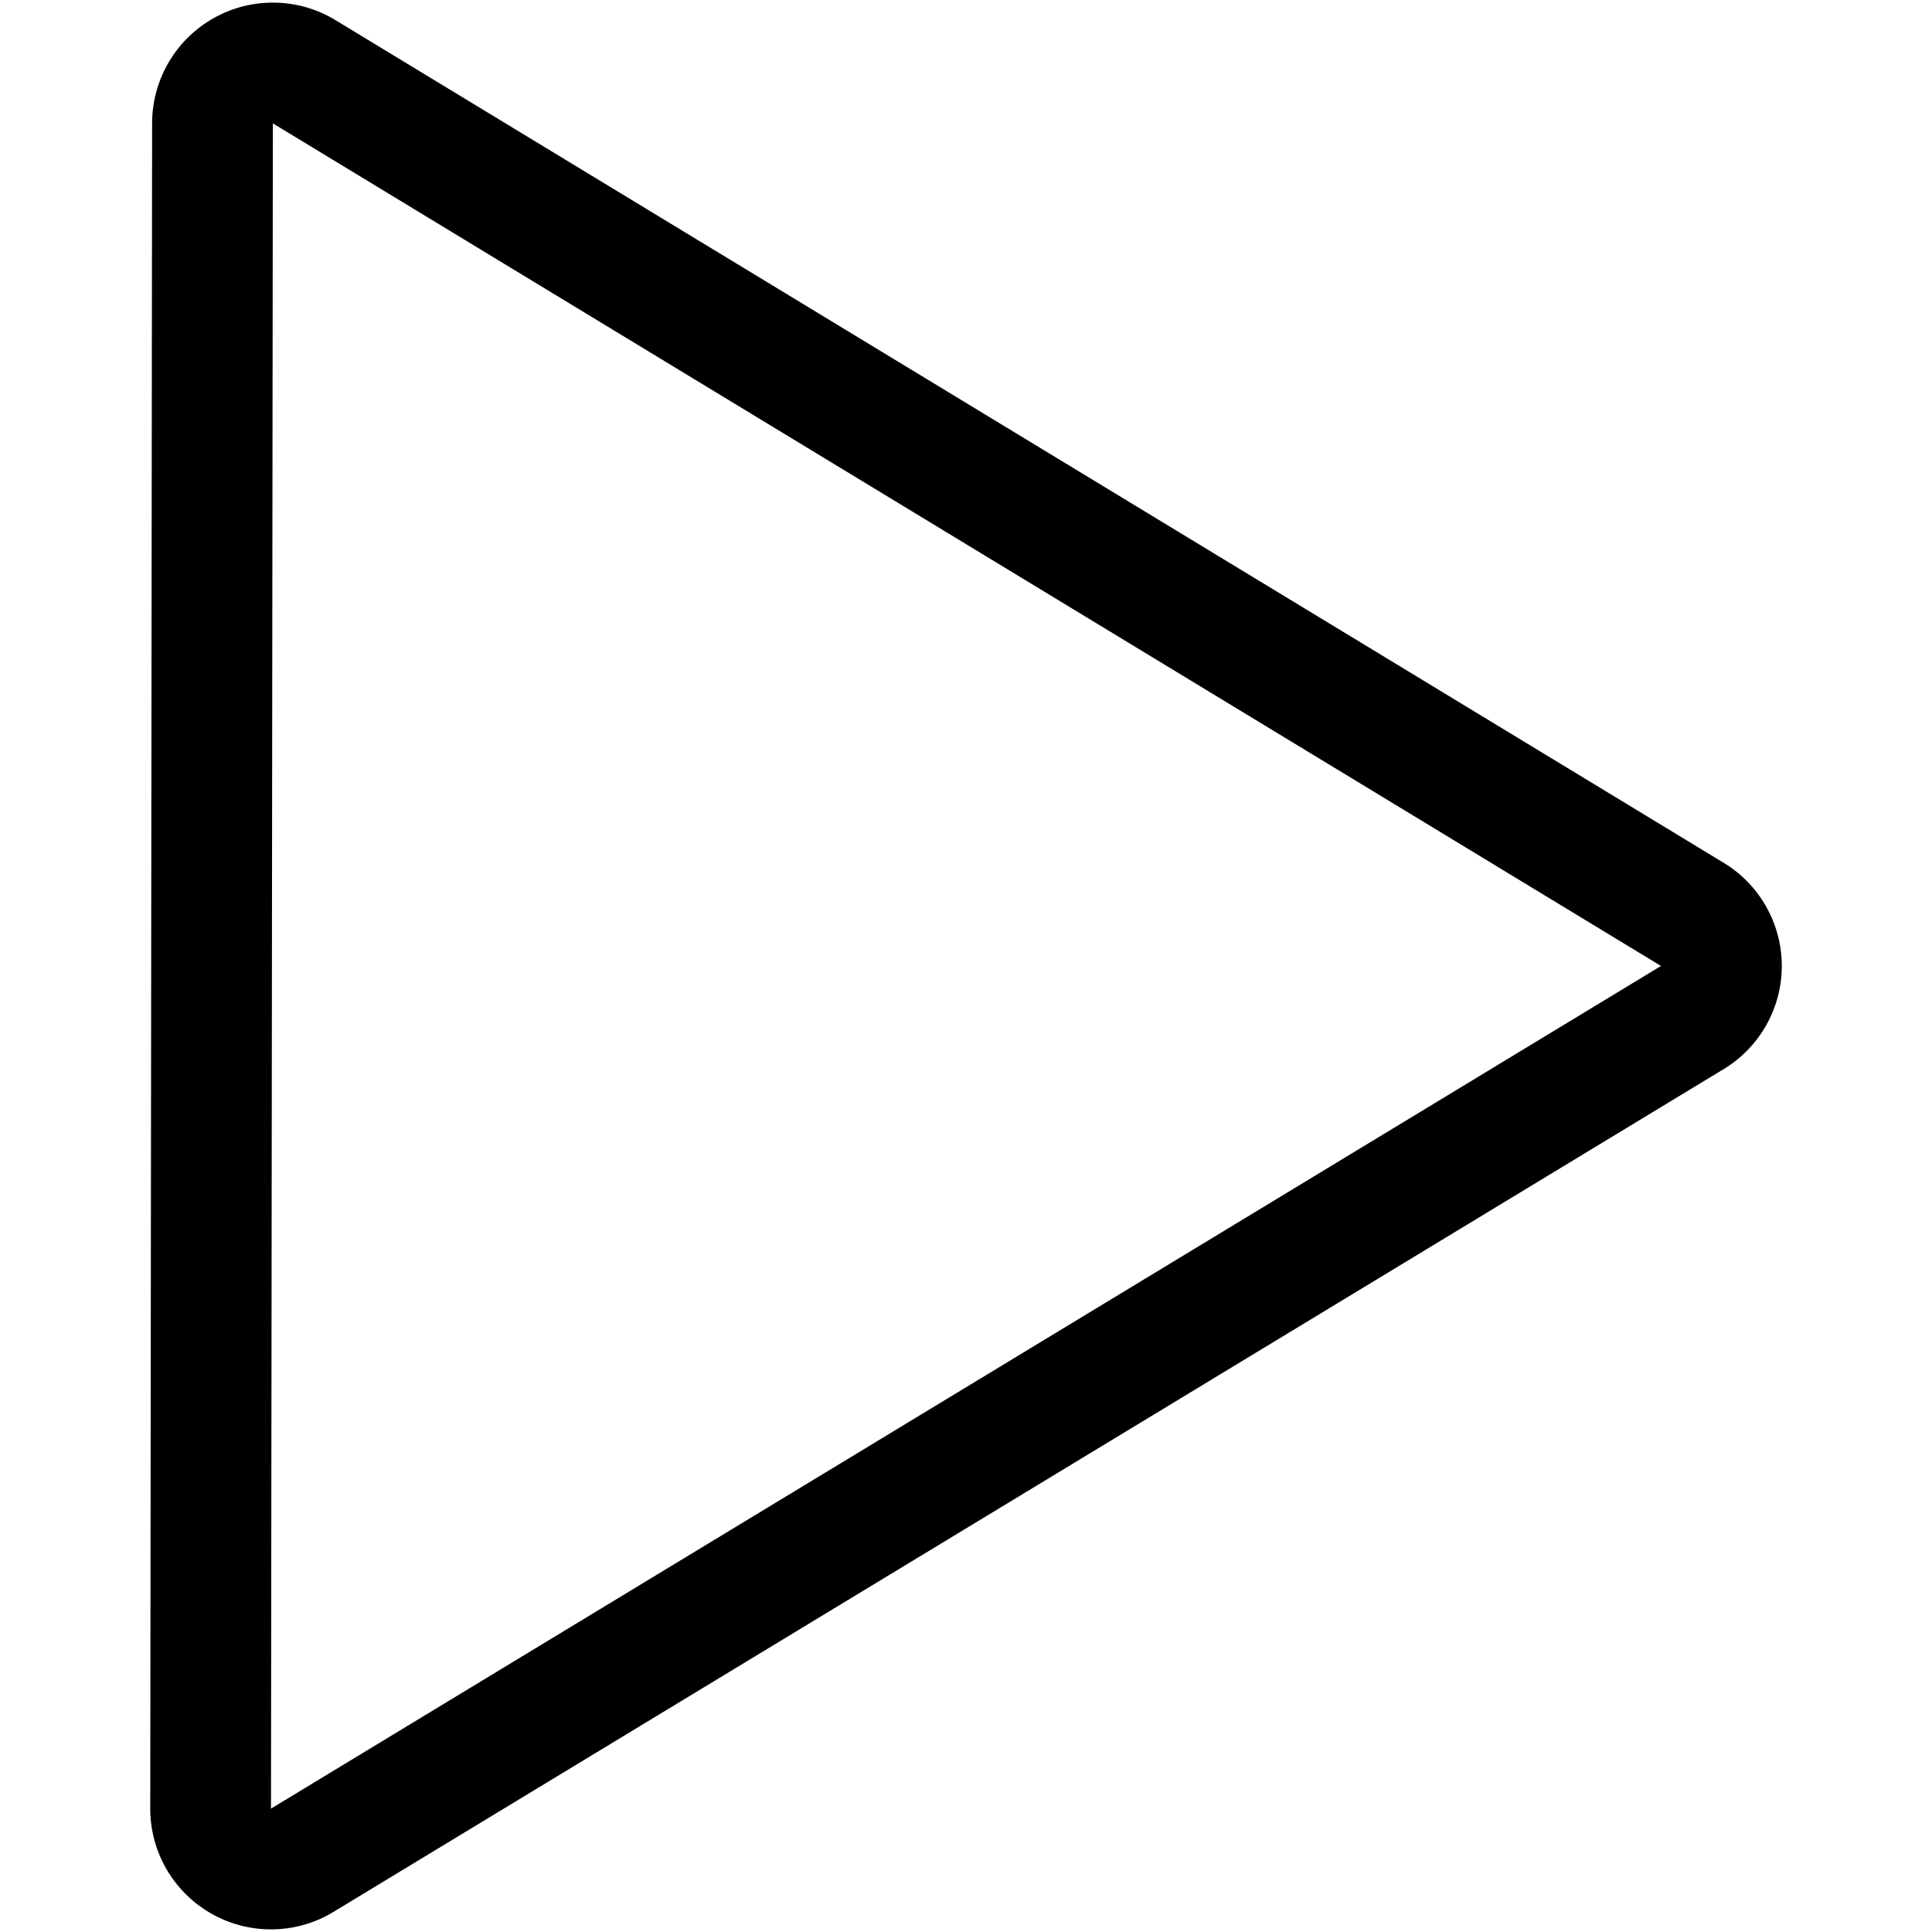 <svg viewBox="0 0 1024 1024" xmlns="http://www.w3.org/2000/svg"><path d="M144.624 65.392l735.744 446.592-736.736 446.624zm0-64a63.765 63.765 0 00-31.088 8.063c-20.32 11.28-32.912 32.705-32.912 55.937l-.992 893.216a63.958 63.958 0 0032.912 55.936 63.937 63.937 0 0031.088 8.065c11.712 0 23.472-3.216 33.775-9.664l736.72-446.624a63.94 63.94 0 0030.257-54.336c0-22.112-11.44-42.672-30.257-54.352L178.4 11.025a64.084 64.084 0 00-33.775-9.632z"/></svg>